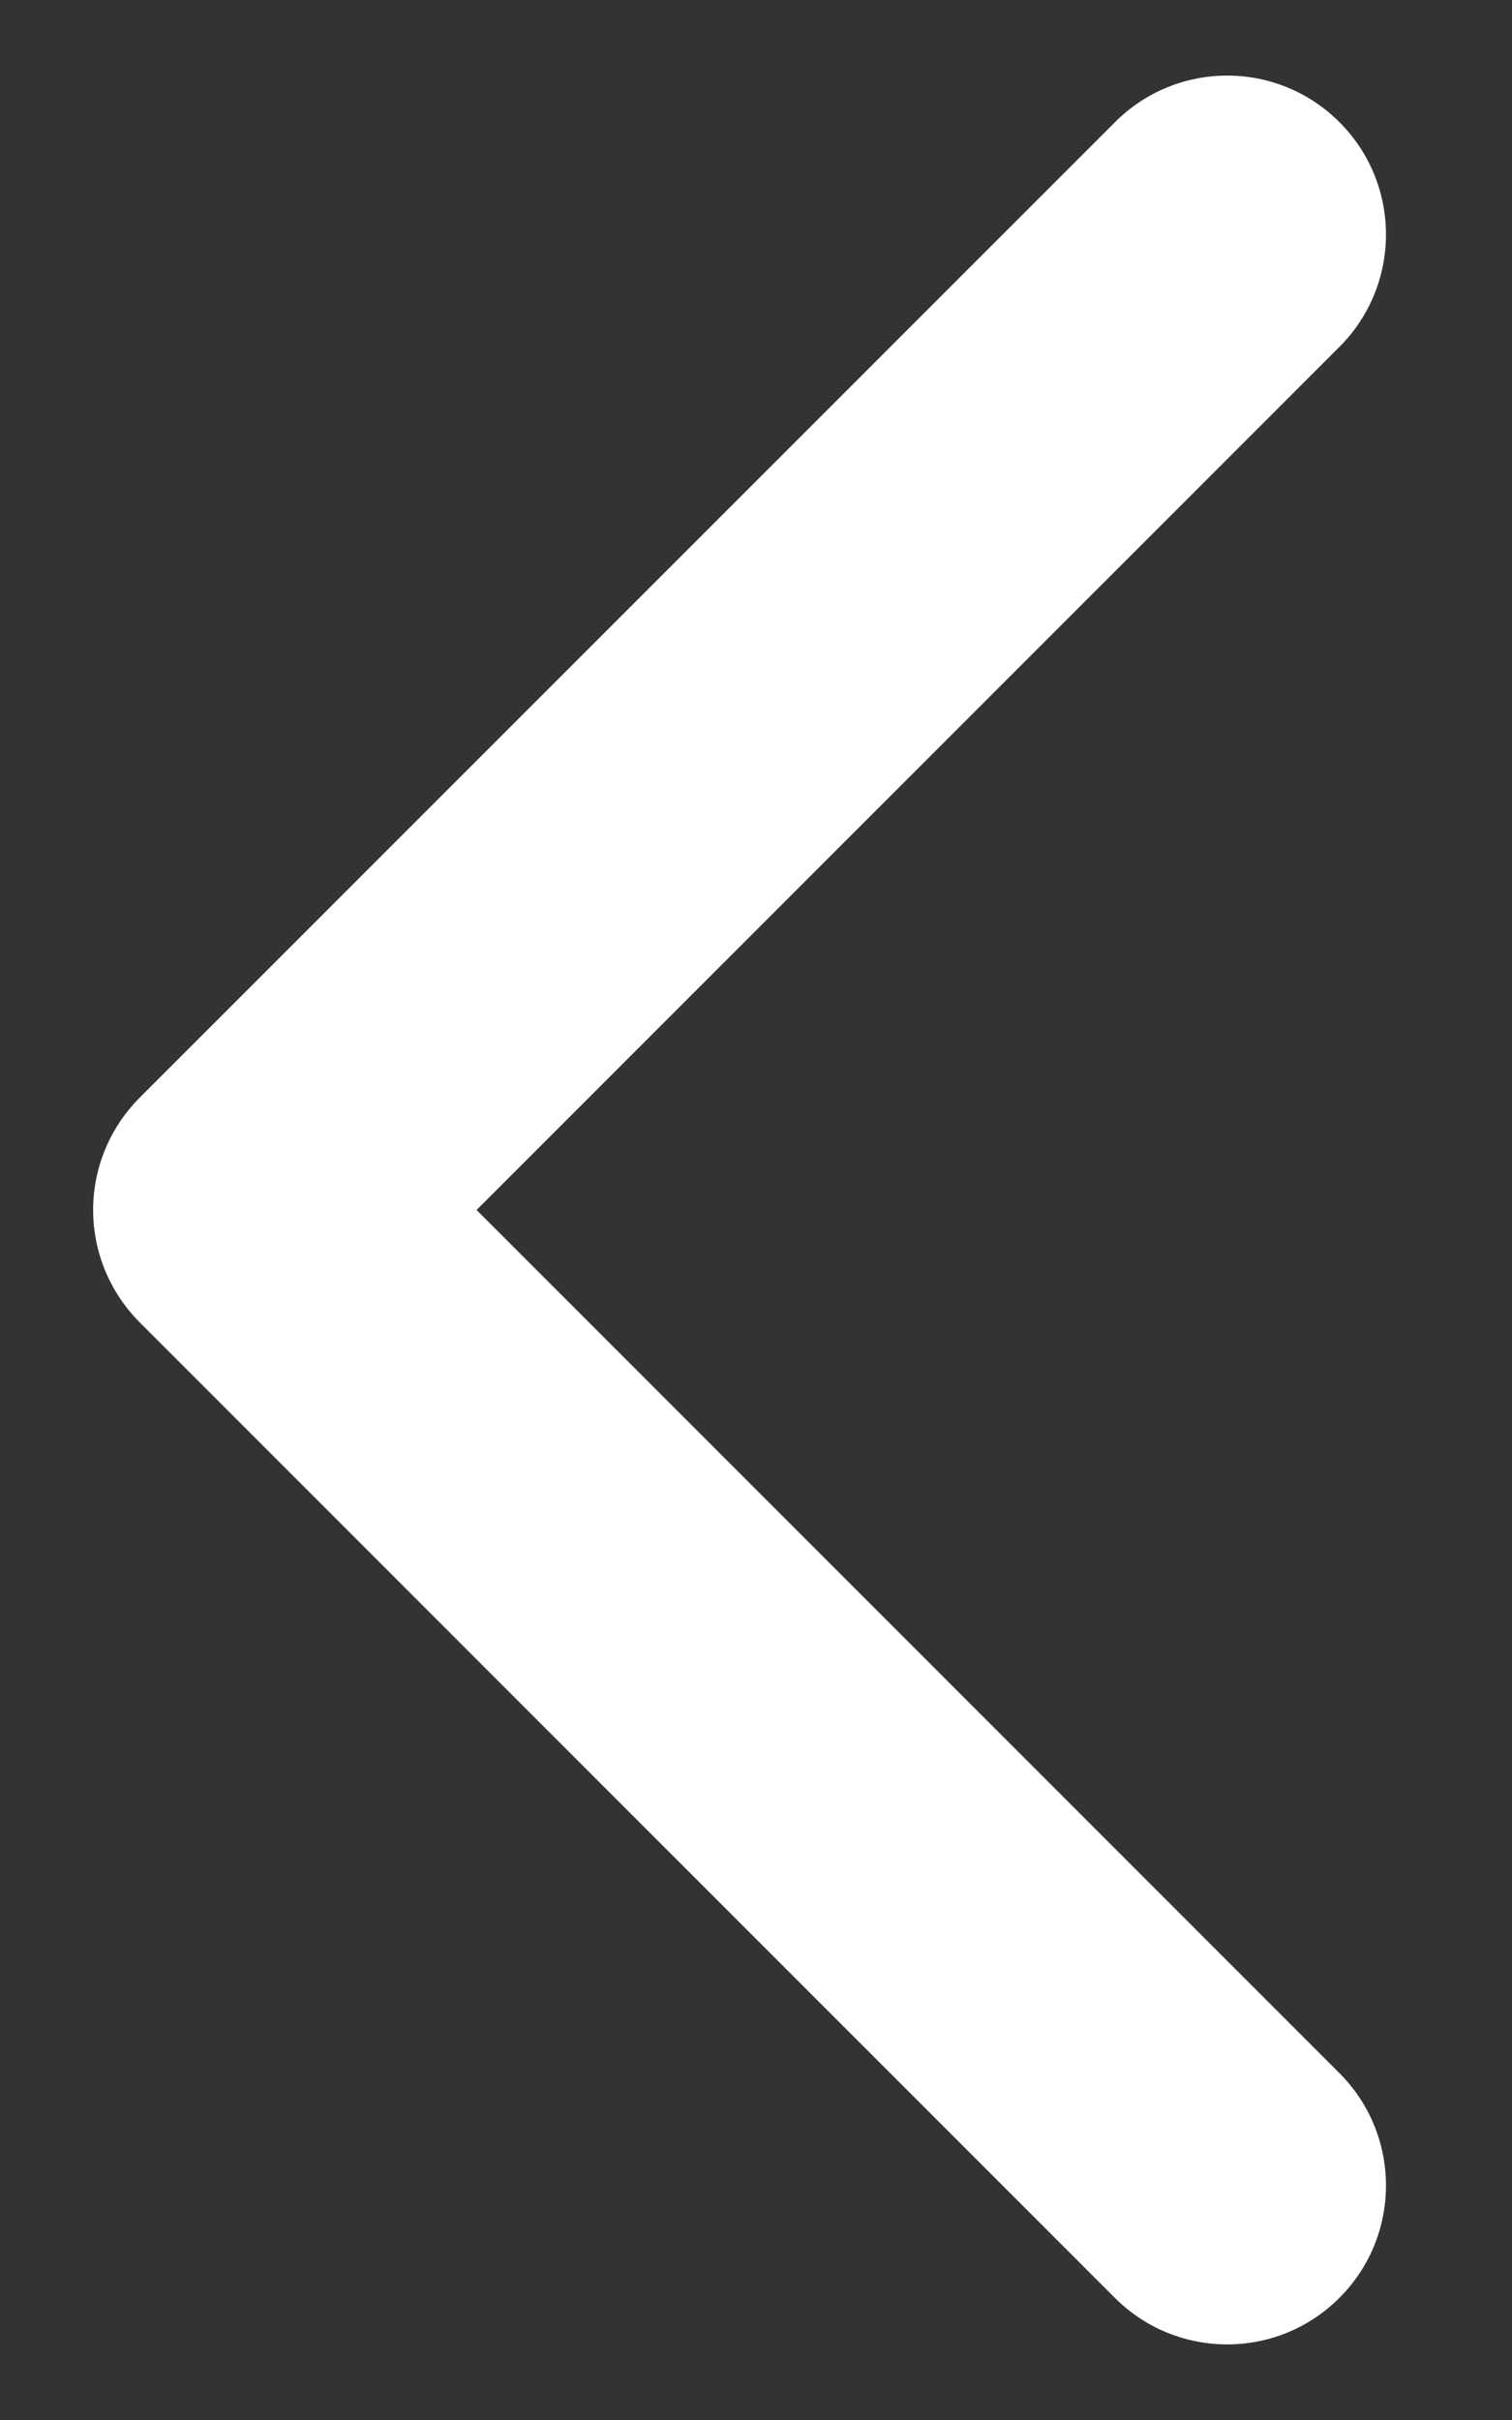 <svg width="10" height="16" viewBox="0 0 10 16" fill="none" xmlns="http://www.w3.org/2000/svg">
<rect x="0" y="0" width="10" height="16" fill="#333333" stroke="none"/>
<path d="M0.924 7.257L7.374 0.808C7.784 0.397 8.449 0.397 8.859 0.808C9.269 1.218 9.269 1.883 8.859 2.293L3.152 8L8.859 13.707C9.269 14.117 9.269 14.782 8.859 15.192C8.449 15.603 7.784 15.603 7.373 15.192L0.924 8.743C0.719 8.537 0.616 8.269 0.616 8C0.616 7.731 0.719 7.463 0.924 7.257Z" fill="white"/>
</svg>
